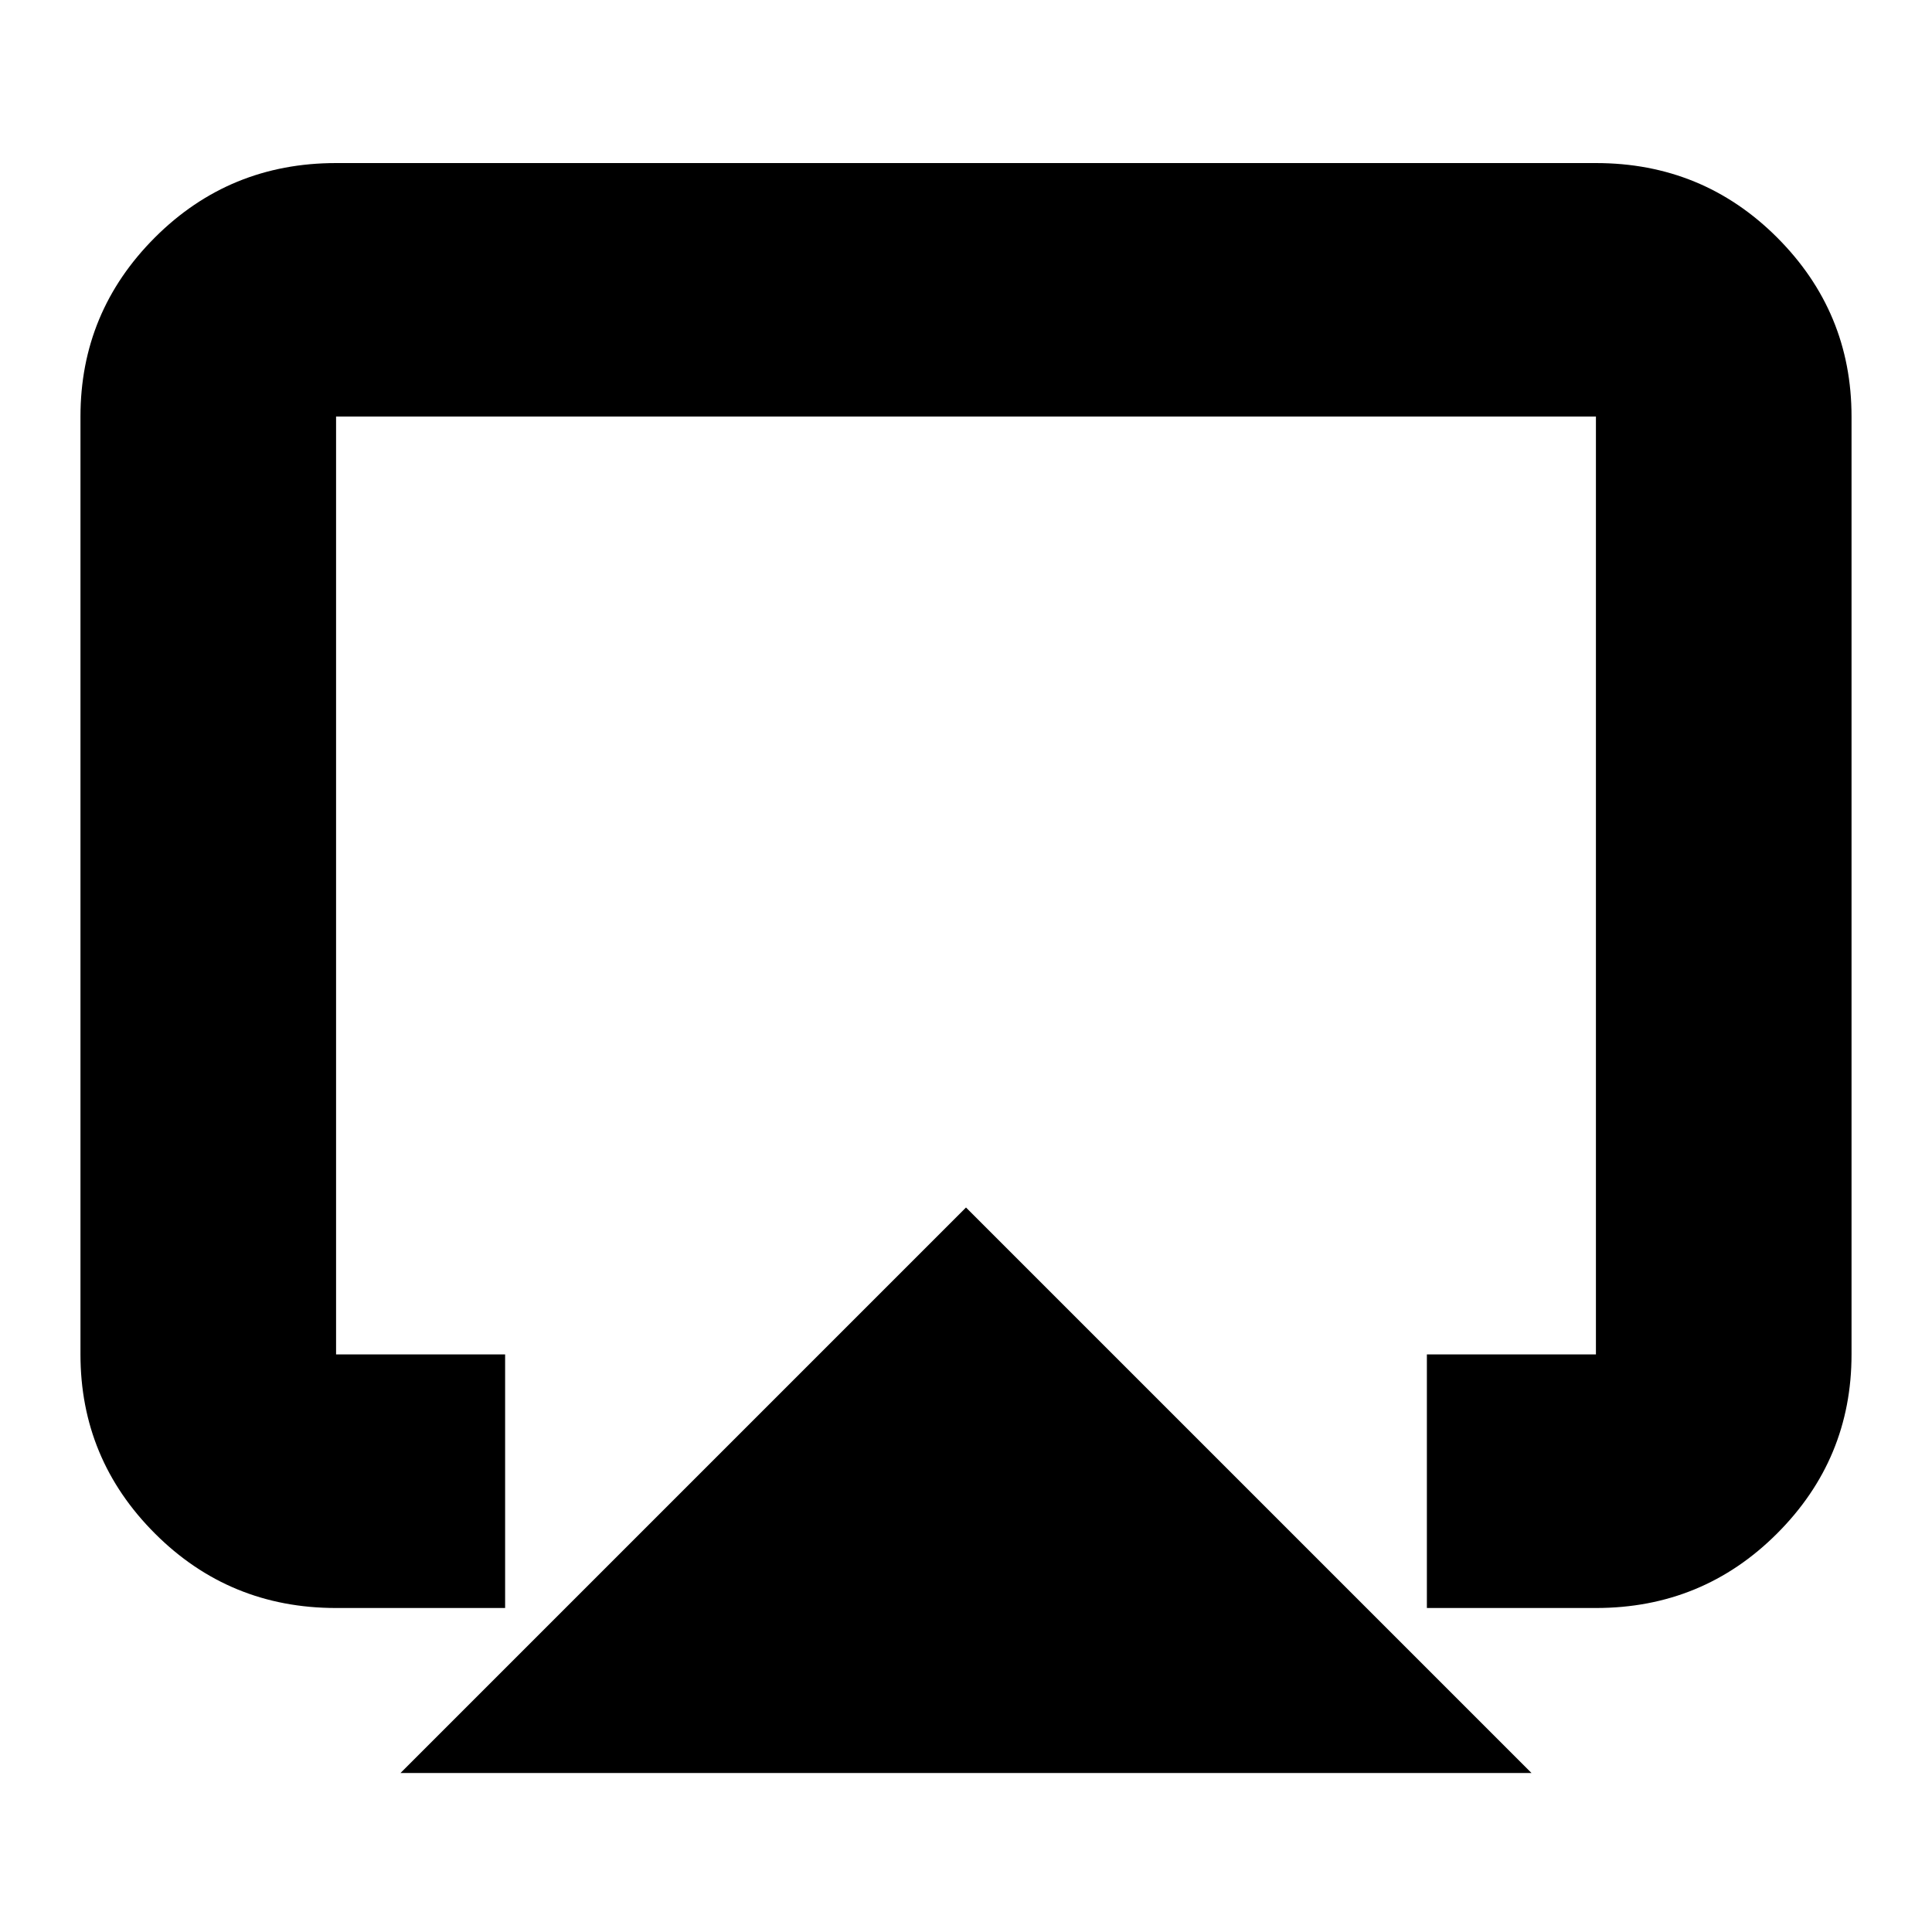 <svg xmlns="http://www.w3.org/2000/svg" height="20" width="20"><path d="M4.146 18.354 10 12.5l5.854 5.854Zm-.667-1.708q-1.104 0-1.875-.771-.771-.771-.771-1.854V4.312q0-1.083.771-1.854.771-.77 1.875-.77h13.042q1.104 0 1.875.77.771.771.771 1.854v9.709q0 1.083-.771 1.854-.771.771-1.875.771h-1.75v-2.625h1.75V4.312H3.479v9.709h1.75v2.625ZM10 10.479Z"/></svg>